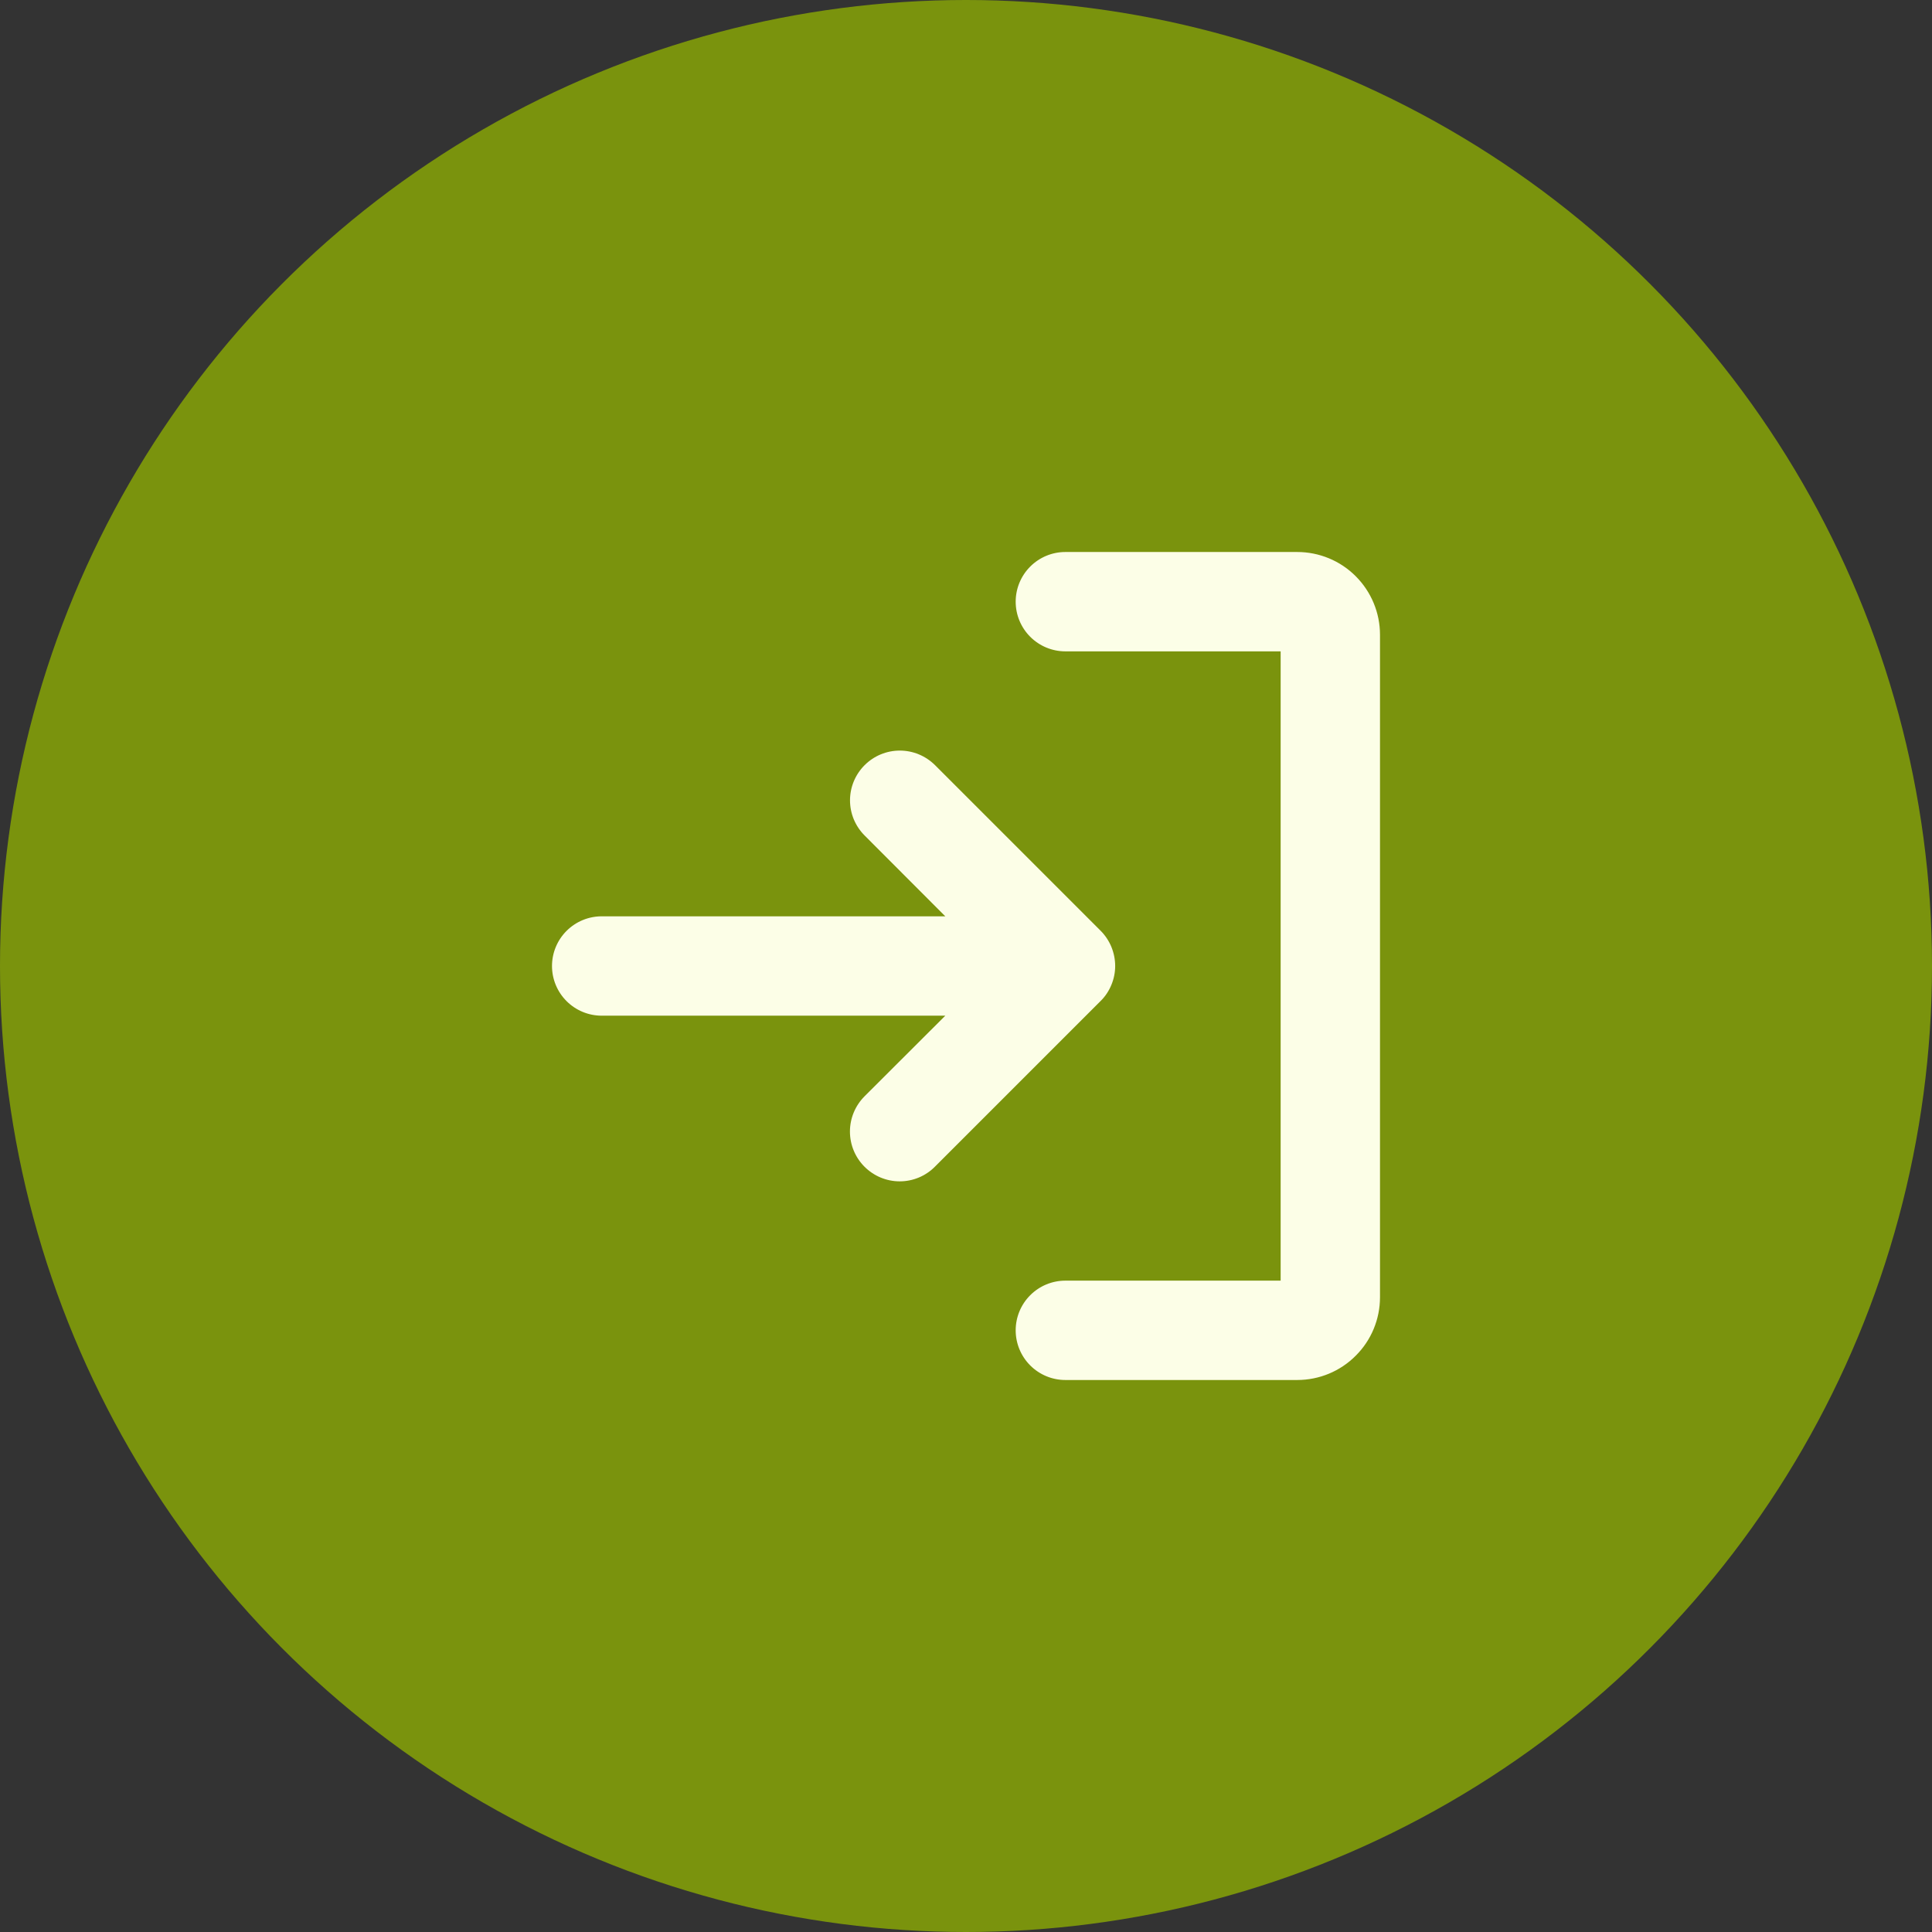 <svg width="28" height="28" viewBox="0 0 28 28" fill="none" xmlns="http://www.w3.org/2000/svg">
<rect x="0" y="0" width="28" height="28" fill="#333333" stroke="none"/>
<circle cx="14" cy="14" r="14" fill="#7A930D"/>
<path d="M15.949 14.509L13.549 16.909C13.414 17.045 13.231 17.121 13.039 17.121C12.848 17.121 12.665 17.045 12.529 16.909C12.394 16.774 12.318 16.591 12.318 16.399C12.318 16.208 12.394 16.025 12.529 15.889L13.7 14.72H8.72C8.529 14.72 8.346 14.644 8.211 14.509C8.076 14.374 8 14.191 8 14C8 13.809 8.076 13.626 8.211 13.491C8.346 13.356 8.529 13.28 8.72 13.28H13.7L12.531 12.109C12.464 12.042 12.411 11.963 12.374 11.875C12.338 11.788 12.319 11.694 12.319 11.599C12.319 11.408 12.395 11.225 12.531 11.089C12.666 10.954 12.849 10.878 13.041 10.878C13.232 10.878 13.415 10.954 13.551 11.089L15.951 13.489C16.018 13.556 16.071 13.636 16.107 13.723C16.143 13.811 16.162 13.905 16.162 14C16.162 14.094 16.143 14.188 16.106 14.276C16.07 14.363 16.017 14.443 15.949 14.509ZM18.8 8H15.44C15.249 8 15.066 8.076 14.931 8.211C14.796 8.346 14.72 8.529 14.72 8.72C14.72 8.911 14.796 9.094 14.931 9.229C15.066 9.364 15.249 9.44 15.44 9.44H18.56V18.56H15.44C15.249 18.56 15.066 18.636 14.931 18.771C14.796 18.906 14.72 19.089 14.72 19.28C14.72 19.471 14.796 19.654 14.931 19.789C15.066 19.924 15.249 20 15.44 20H18.8C19.118 20 19.424 19.874 19.648 19.648C19.874 19.424 20 19.118 20 18.8V9.2C20 8.882 19.874 8.577 19.648 8.351C19.424 8.126 19.118 8 18.8 8Z" fill="#FCFEE7"/>
</svg>

